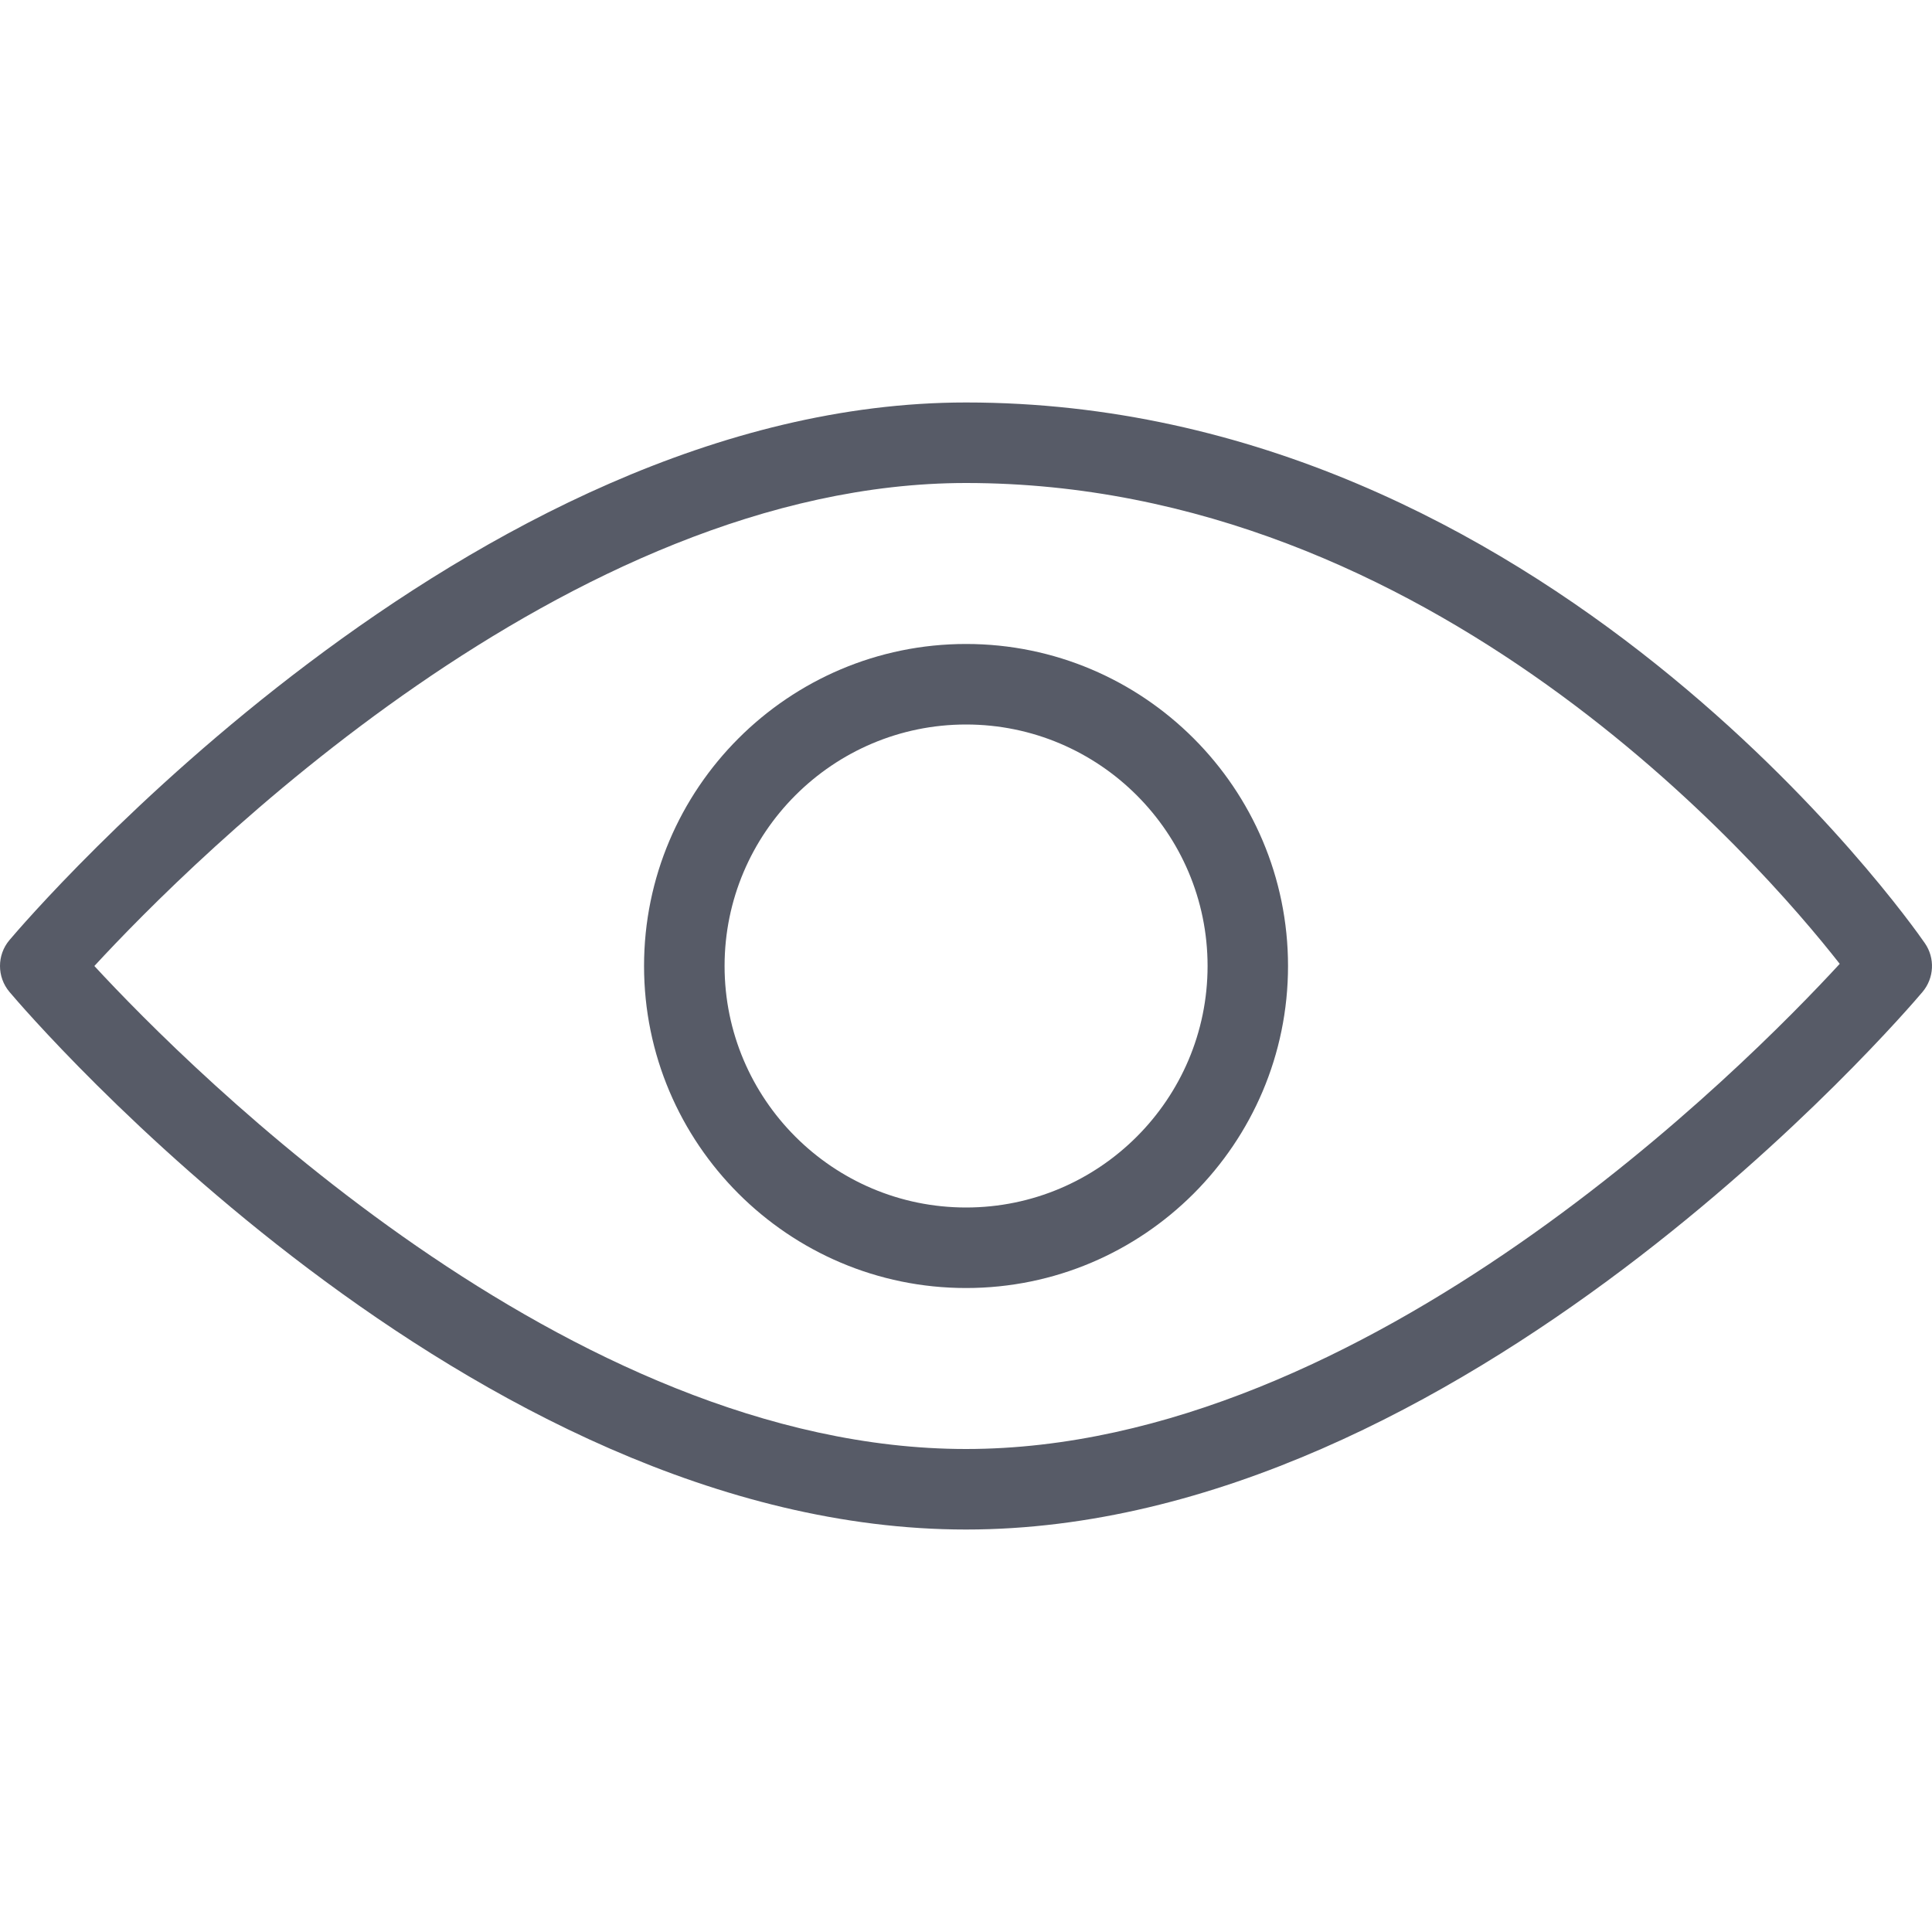 <svg width="25" height="25" viewBox="0 0 25 25" fill="none"
    xmlns="http://www.w3.org/2000/svg">
    <g clip-path="url(#clip0)">
        <path d="M24.907 12.204C24.71 11.918 19.979 5.208 12.5 5.208C6.082 5.208 0.363 11.879 0.123 12.164C-0.041 12.357 -0.041 12.642 0.123 12.836C0.363 13.121 6.082 19.792 12.5 19.792C18.918 19.792 24.637 13.121 24.877 12.836C25.028 12.657 25.042 12.398 24.907 12.204ZM12.5 18.75C7.355 18.75 2.463 13.844 1.221 12.5C2.461 11.155 7.348 6.25 12.5 6.25C18.52 6.25 22.769 11.149 23.806 12.472C22.608 13.773 17.689 18.75 12.5 18.75Z" fill="#575B67"/>
        <path d="M12.501 8.333C10.203 8.333 8.334 10.202 8.334 12.5C8.334 14.798 10.203 16.667 12.501 16.667C14.799 16.667 16.667 14.798 16.667 12.5C16.667 10.202 14.799 8.333 12.501 8.333ZM12.501 15.625C10.778 15.625 9.376 14.223 9.376 12.5C9.376 10.777 10.778 9.375 12.501 9.375C14.224 9.375 15.626 10.777 15.626 12.5C15.626 14.223 14.224 15.625 12.501 15.625Z" fill="#575B67"/>
    </g>
    <defs>
        <clipPath id="clip0">
            <rect width="25" height="25" fill="white"/>
        </clipPath>
    </defs>
</svg>